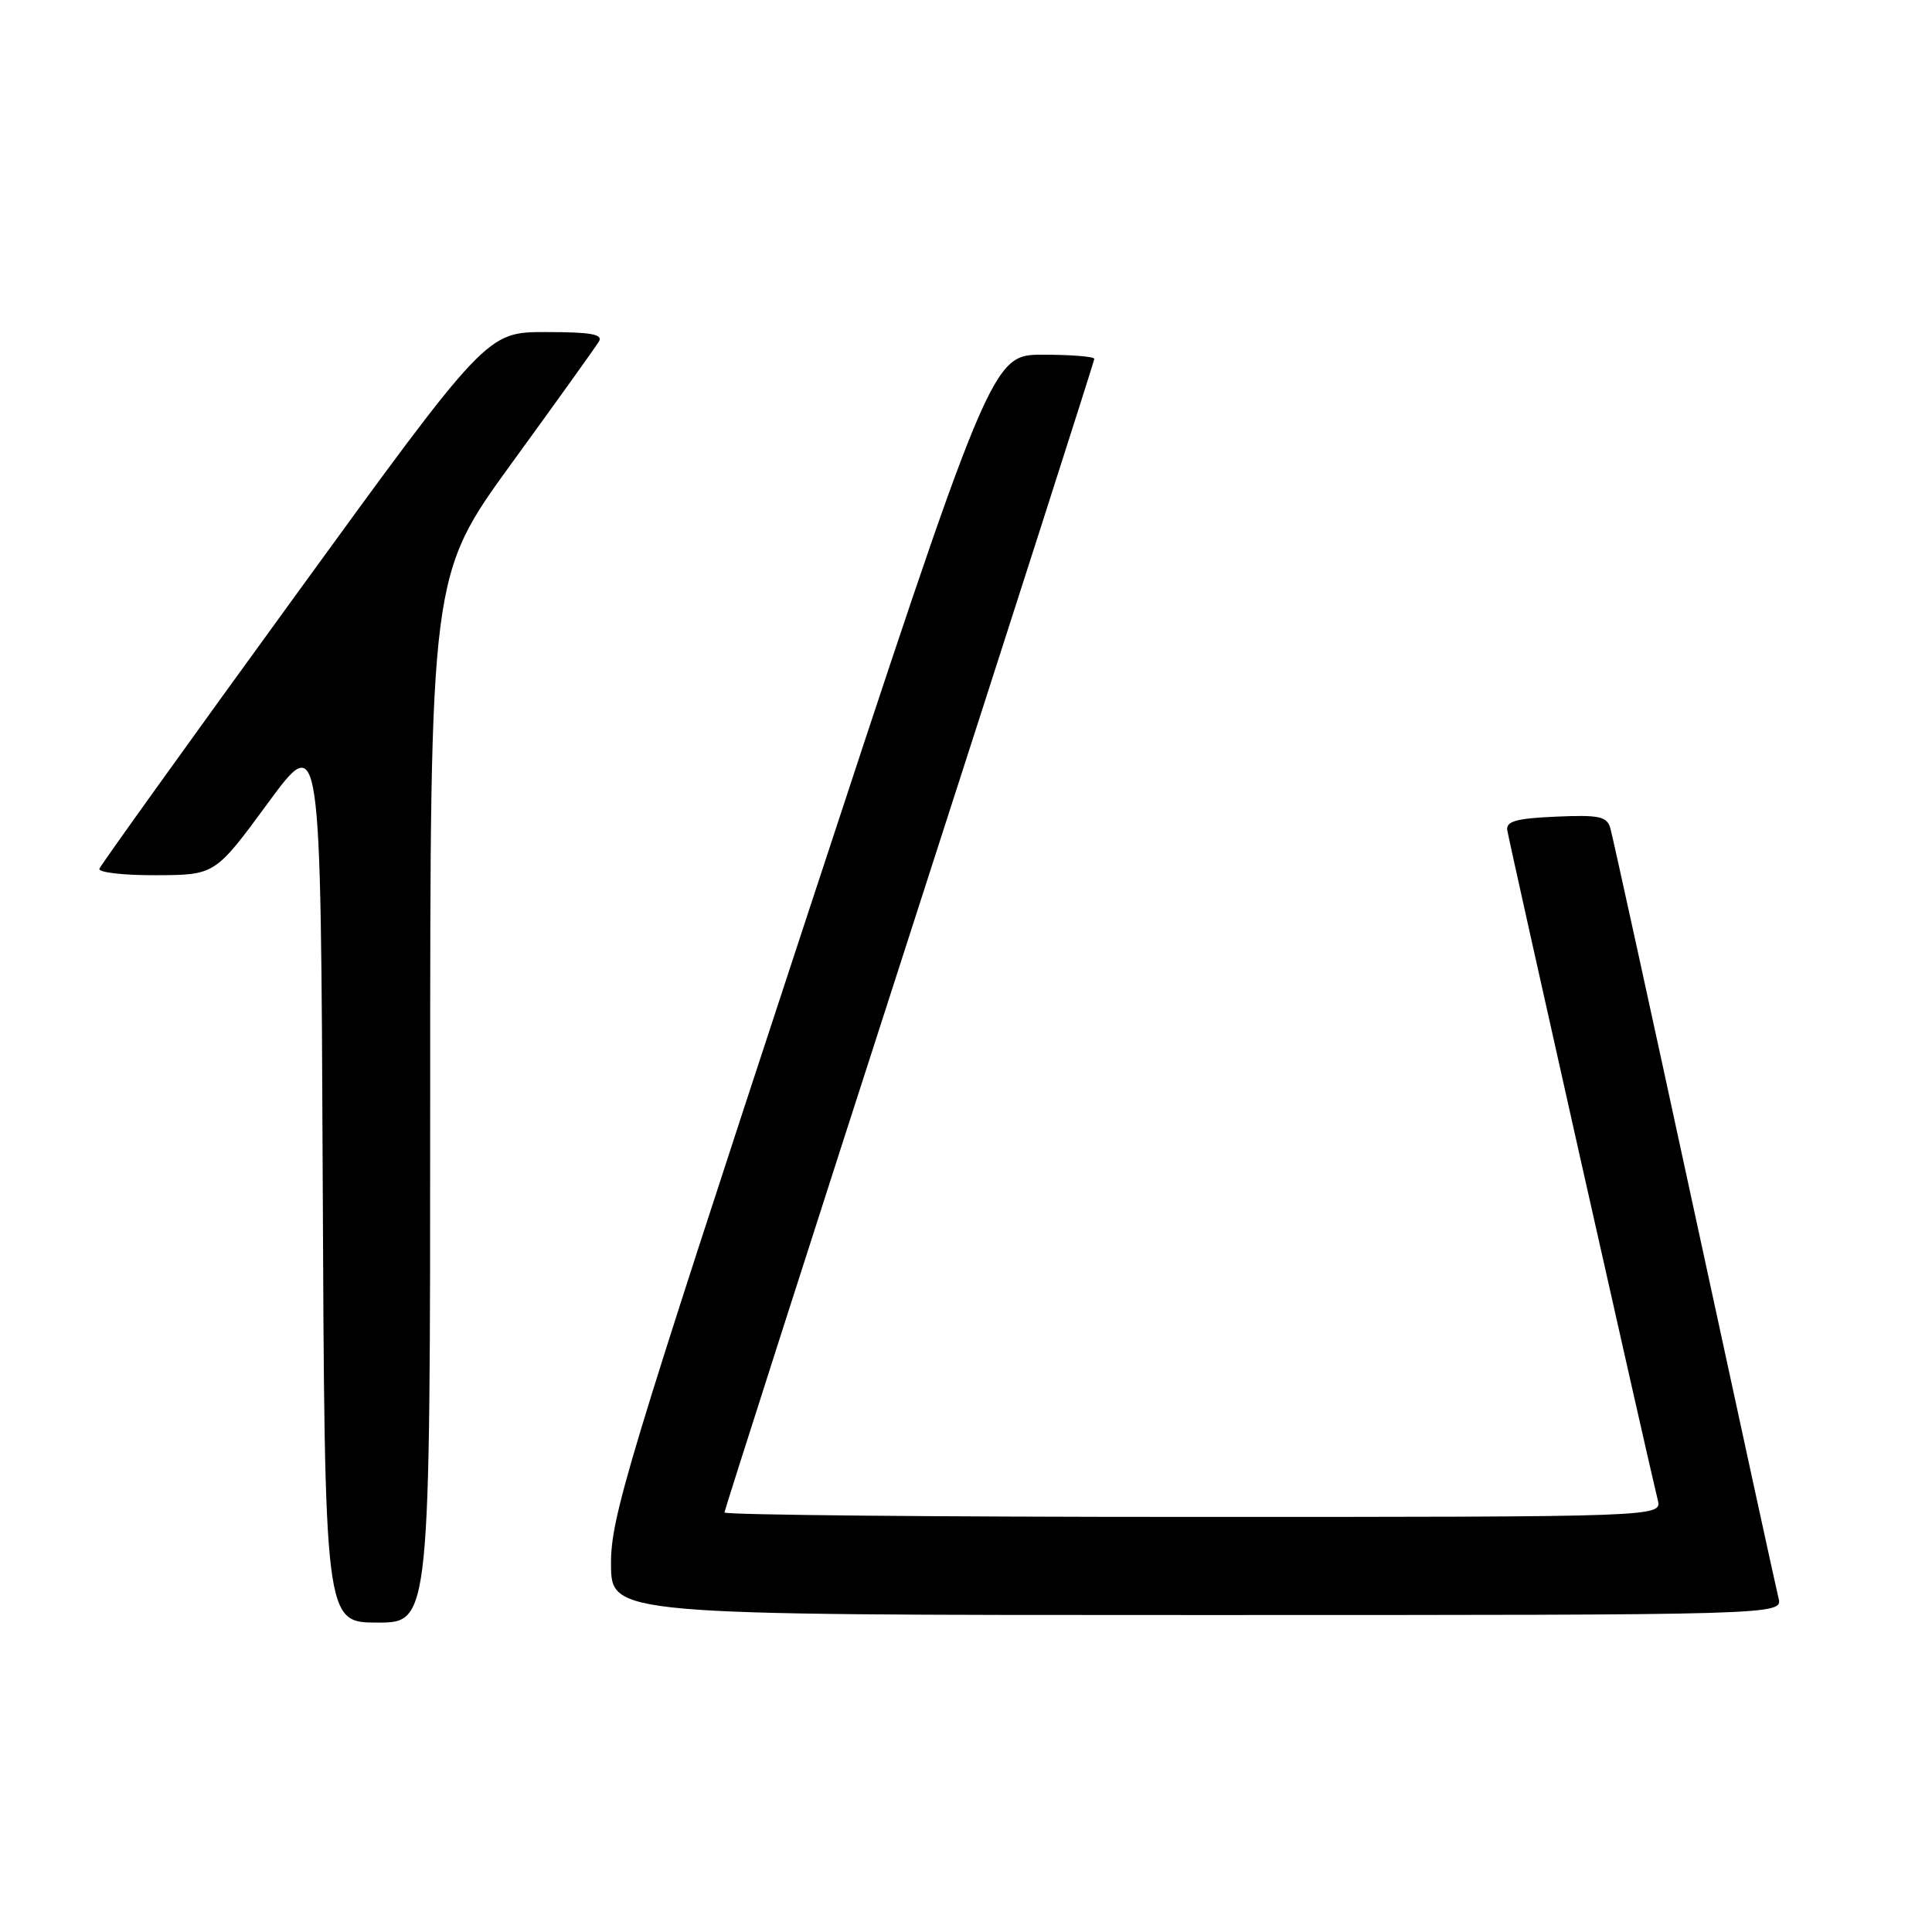 <?xml version="1.0" encoding="UTF-8" standalone="no"?>
<!DOCTYPE svg PUBLIC "-//W3C//DTD SVG 1.1//EN" "http://www.w3.org/Graphics/SVG/1.1/DTD/svg11.dtd" >
<svg xmlns="http://www.w3.org/2000/svg" xmlns:xlink="http://www.w3.org/1999/xlink" version="1.1" viewBox="0 0 256 256">
 <g >
 <path fill="currentColor"
d=" M 57.00 145.63 C 57.00 76.26 57.00 76.26 67.80 61.38 C 73.75 53.20 78.95 45.94 79.36 45.25 C 79.94 44.29 78.29 44.00 72.31 44.00 C 64.50 44.00 64.50 44.00 39.00 79.11 C 24.97 98.42 13.35 114.62 13.17 115.11 C 12.98 115.60 16.36 115.99 20.67 115.97 C 28.50 115.94 28.50 115.94 35.50 106.41 C 42.50 96.88 42.50 96.88 42.76 155.94 C 43.02 215.00 43.02 215.00 50.01 215.00 C 57.00 215.00 57.00 215.00 57.00 145.63 Z  M 235.66 211.75 C 235.35 210.51 230.33 187.45 224.50 160.50 C 218.67 133.55 213.66 110.69 213.37 109.71 C 212.91 108.17 211.87 107.96 206.17 108.21 C 200.92 108.44 199.55 108.82 199.72 110.00 C 199.92 111.42 218.47 193.99 219.66 198.75 C 220.22 201.00 220.22 201.00 158.11 201.00 C 123.95 201.00 96.00 200.74 96.00 200.41 C 96.00 200.09 107.03 165.69 120.50 123.96 C 133.97 82.23 145.00 47.85 145.00 47.55 C 145.00 47.25 141.94 47.00 138.20 47.00 C 131.39 47.00 131.39 47.00 106.16 123.75 C 83.09 193.93 80.93 201.08 80.96 207.25 C 81.00 214.00 81.00 214.00 158.61 214.00 C 236.22 214.00 236.22 214.00 235.66 211.75 Z "/>
</g>
</svg>